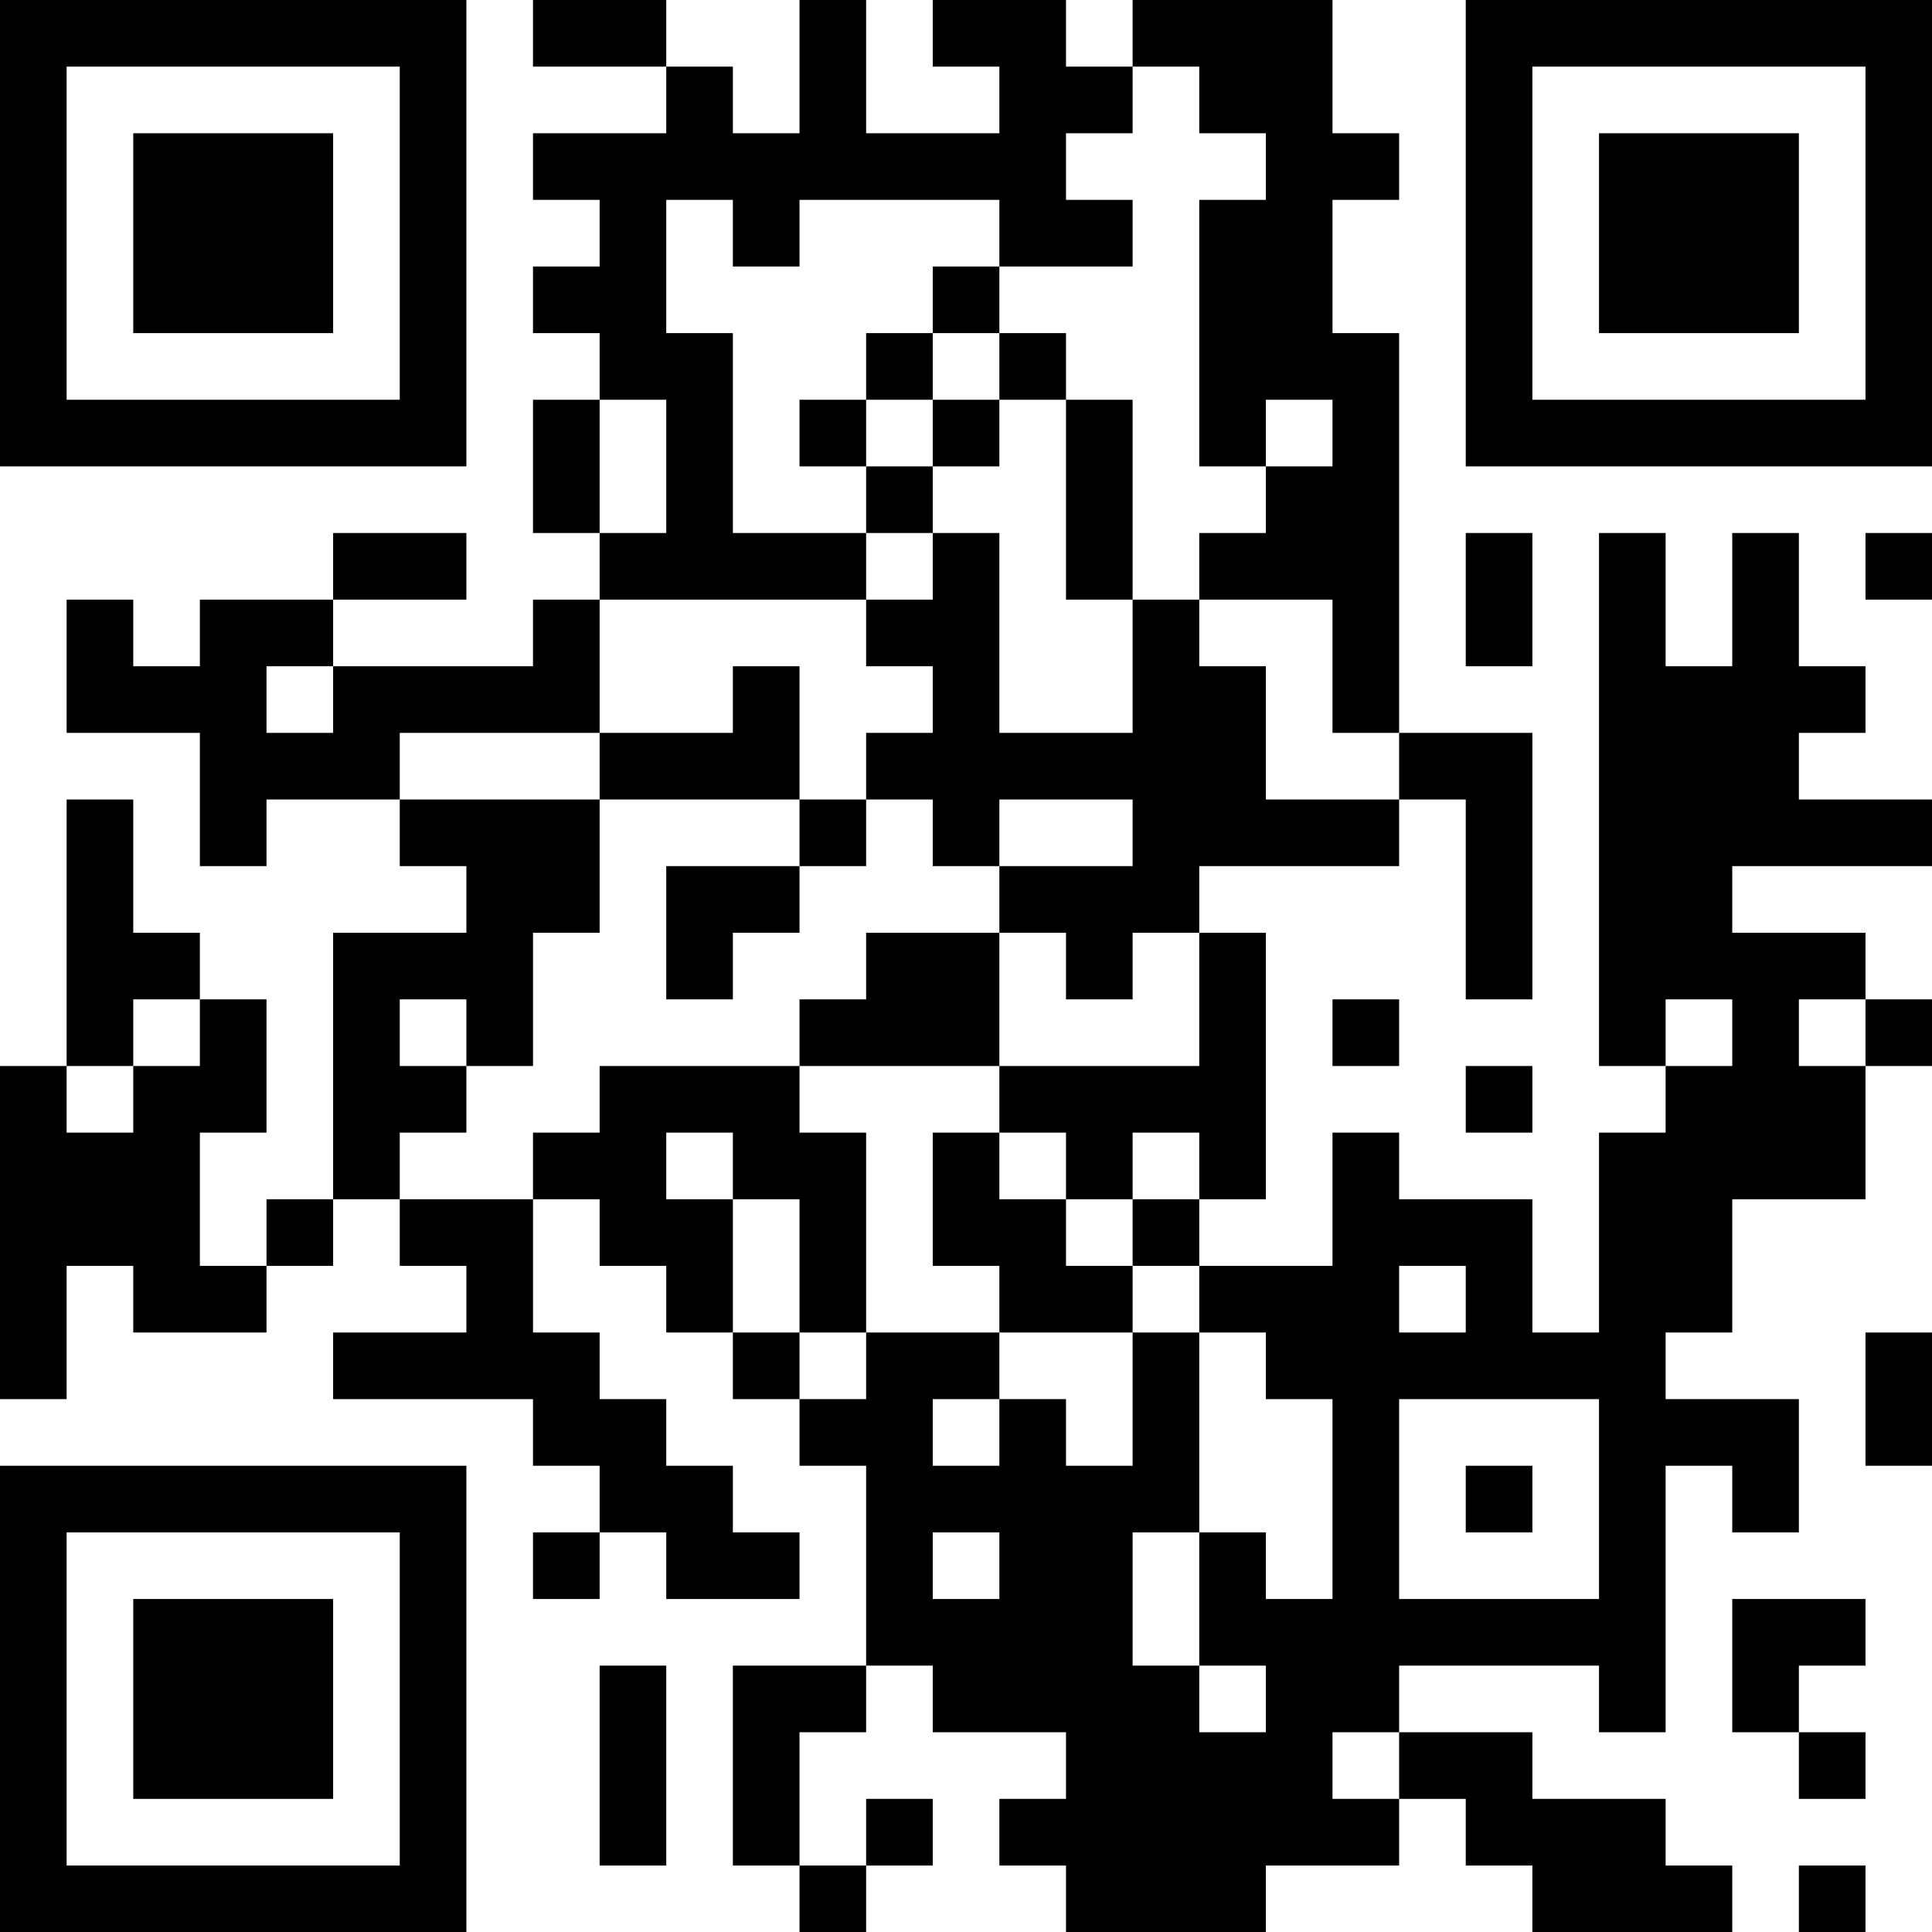 <?xml version="1.0" encoding="UTF-8"?>
<svg xmlns="http://www.w3.org/2000/svg" version="1.1" width="200" height="200" viewBox="0 0 200 200"><rect x="0" y="0" width="200" height="200" fill="#ffffff"/><g transform="scale(6.897)"><g transform="translate(0,0)"><path fill-rule="evenodd" d="M8 0L8 1L10 1L10 2L8 2L8 3L9 3L9 4L8 4L8 5L9 5L9 6L8 6L8 8L9 8L9 9L8 9L8 10L5 10L5 9L7 9L7 8L5 8L5 9L3 9L3 10L2 10L2 9L1 9L1 11L3 11L3 13L4 13L4 12L6 12L6 13L7 13L7 14L5 14L5 18L4 18L4 19L3 19L3 17L4 17L4 15L3 15L3 14L2 14L2 12L1 12L1 16L0 16L0 21L1 21L1 19L2 19L2 20L4 20L4 19L5 19L5 18L6 18L6 19L7 19L7 20L5 20L5 21L8 21L8 22L9 22L9 23L8 23L8 24L9 24L9 23L10 23L10 24L12 24L12 23L11 23L11 22L10 22L10 21L9 21L9 20L8 20L8 18L9 18L9 19L10 19L10 20L11 20L11 21L12 21L12 22L13 22L13 25L11 25L11 28L12 28L12 29L13 29L13 28L14 28L14 27L13 27L13 28L12 28L12 26L13 26L13 25L14 25L14 26L16 26L16 27L15 27L15 28L16 28L16 29L19 29L19 28L21 28L21 27L22 27L22 28L23 28L23 29L26 29L26 28L25 28L25 27L23 27L23 26L21 26L21 25L24 25L24 26L25 26L25 22L26 22L26 23L27 23L27 21L25 21L25 20L26 20L26 18L28 18L28 16L29 16L29 15L28 15L28 14L26 14L26 13L29 13L29 12L27 12L27 11L28 11L28 10L27 10L27 8L26 8L26 10L25 10L25 8L24 8L24 16L25 16L25 17L24 17L24 20L23 20L23 18L21 18L21 17L20 17L20 19L18 19L18 18L19 18L19 14L18 14L18 13L21 13L21 12L22 12L22 15L23 15L23 11L21 11L21 5L20 5L20 3L21 3L21 2L20 2L20 0L17 0L17 1L16 1L16 0L14 0L14 1L15 1L15 2L13 2L13 0L12 0L12 2L11 2L11 1L10 1L10 0ZM17 1L17 2L16 2L16 3L17 3L17 4L15 4L15 3L12 3L12 4L11 4L11 3L10 3L10 5L11 5L11 8L13 8L13 9L9 9L9 11L6 11L6 12L9 12L9 14L8 14L8 16L7 16L7 15L6 15L6 16L7 16L7 17L6 17L6 18L8 18L8 17L9 17L9 16L12 16L12 17L13 17L13 20L12 20L12 18L11 18L11 17L10 17L10 18L11 18L11 20L12 20L12 21L13 21L13 20L15 20L15 21L14 21L14 22L15 22L15 21L16 21L16 22L17 22L17 20L18 20L18 23L17 23L17 25L18 25L18 26L19 26L19 25L18 25L18 23L19 23L19 24L20 24L20 21L19 21L19 20L18 20L18 19L17 19L17 18L18 18L18 17L17 17L17 18L16 18L16 17L15 17L15 16L18 16L18 14L17 14L17 15L16 15L16 14L15 14L15 13L17 13L17 12L15 12L15 13L14 13L14 12L13 12L13 11L14 11L14 10L13 10L13 9L14 9L14 8L15 8L15 11L17 11L17 9L18 9L18 10L19 10L19 12L21 12L21 11L20 11L20 9L18 9L18 8L19 8L19 7L20 7L20 6L19 6L19 7L18 7L18 3L19 3L19 2L18 2L18 1ZM14 4L14 5L13 5L13 6L12 6L12 7L13 7L13 8L14 8L14 7L15 7L15 6L16 6L16 9L17 9L17 6L16 6L16 5L15 5L15 4ZM14 5L14 6L13 6L13 7L14 7L14 6L15 6L15 5ZM9 6L9 8L10 8L10 6ZM22 8L22 10L23 10L23 8ZM28 8L28 9L29 9L29 8ZM4 10L4 11L5 11L5 10ZM11 10L11 11L9 11L9 12L12 12L12 13L10 13L10 15L11 15L11 14L12 14L12 13L13 13L13 12L12 12L12 10ZM13 14L13 15L12 15L12 16L15 16L15 14ZM2 15L2 16L1 16L1 17L2 17L2 16L3 16L3 15ZM20 15L20 16L21 16L21 15ZM25 15L25 16L26 16L26 15ZM27 15L27 16L28 16L28 15ZM22 16L22 17L23 17L23 16ZM14 17L14 19L15 19L15 20L17 20L17 19L16 19L16 18L15 18L15 17ZM21 19L21 20L22 20L22 19ZM28 20L28 22L29 22L29 20ZM21 21L21 24L24 24L24 21ZM22 22L22 23L23 23L23 22ZM14 23L14 24L15 24L15 23ZM26 24L26 26L27 26L27 27L28 27L28 26L27 26L27 25L28 25L28 24ZM9 25L9 28L10 28L10 25ZM20 26L20 27L21 27L21 26ZM27 28L27 29L28 29L28 28ZM0 0L0 7L7 7L7 0ZM1 1L1 6L6 6L6 1ZM2 2L2 5L5 5L5 2ZM22 0L22 7L29 7L29 0ZM23 1L23 6L28 6L28 1ZM24 2L24 5L27 5L27 2ZM0 22L0 29L7 29L7 22ZM1 23L1 28L6 28L6 23ZM2 24L2 27L5 27L5 24Z" fill="#000000"/></g></g></svg>
